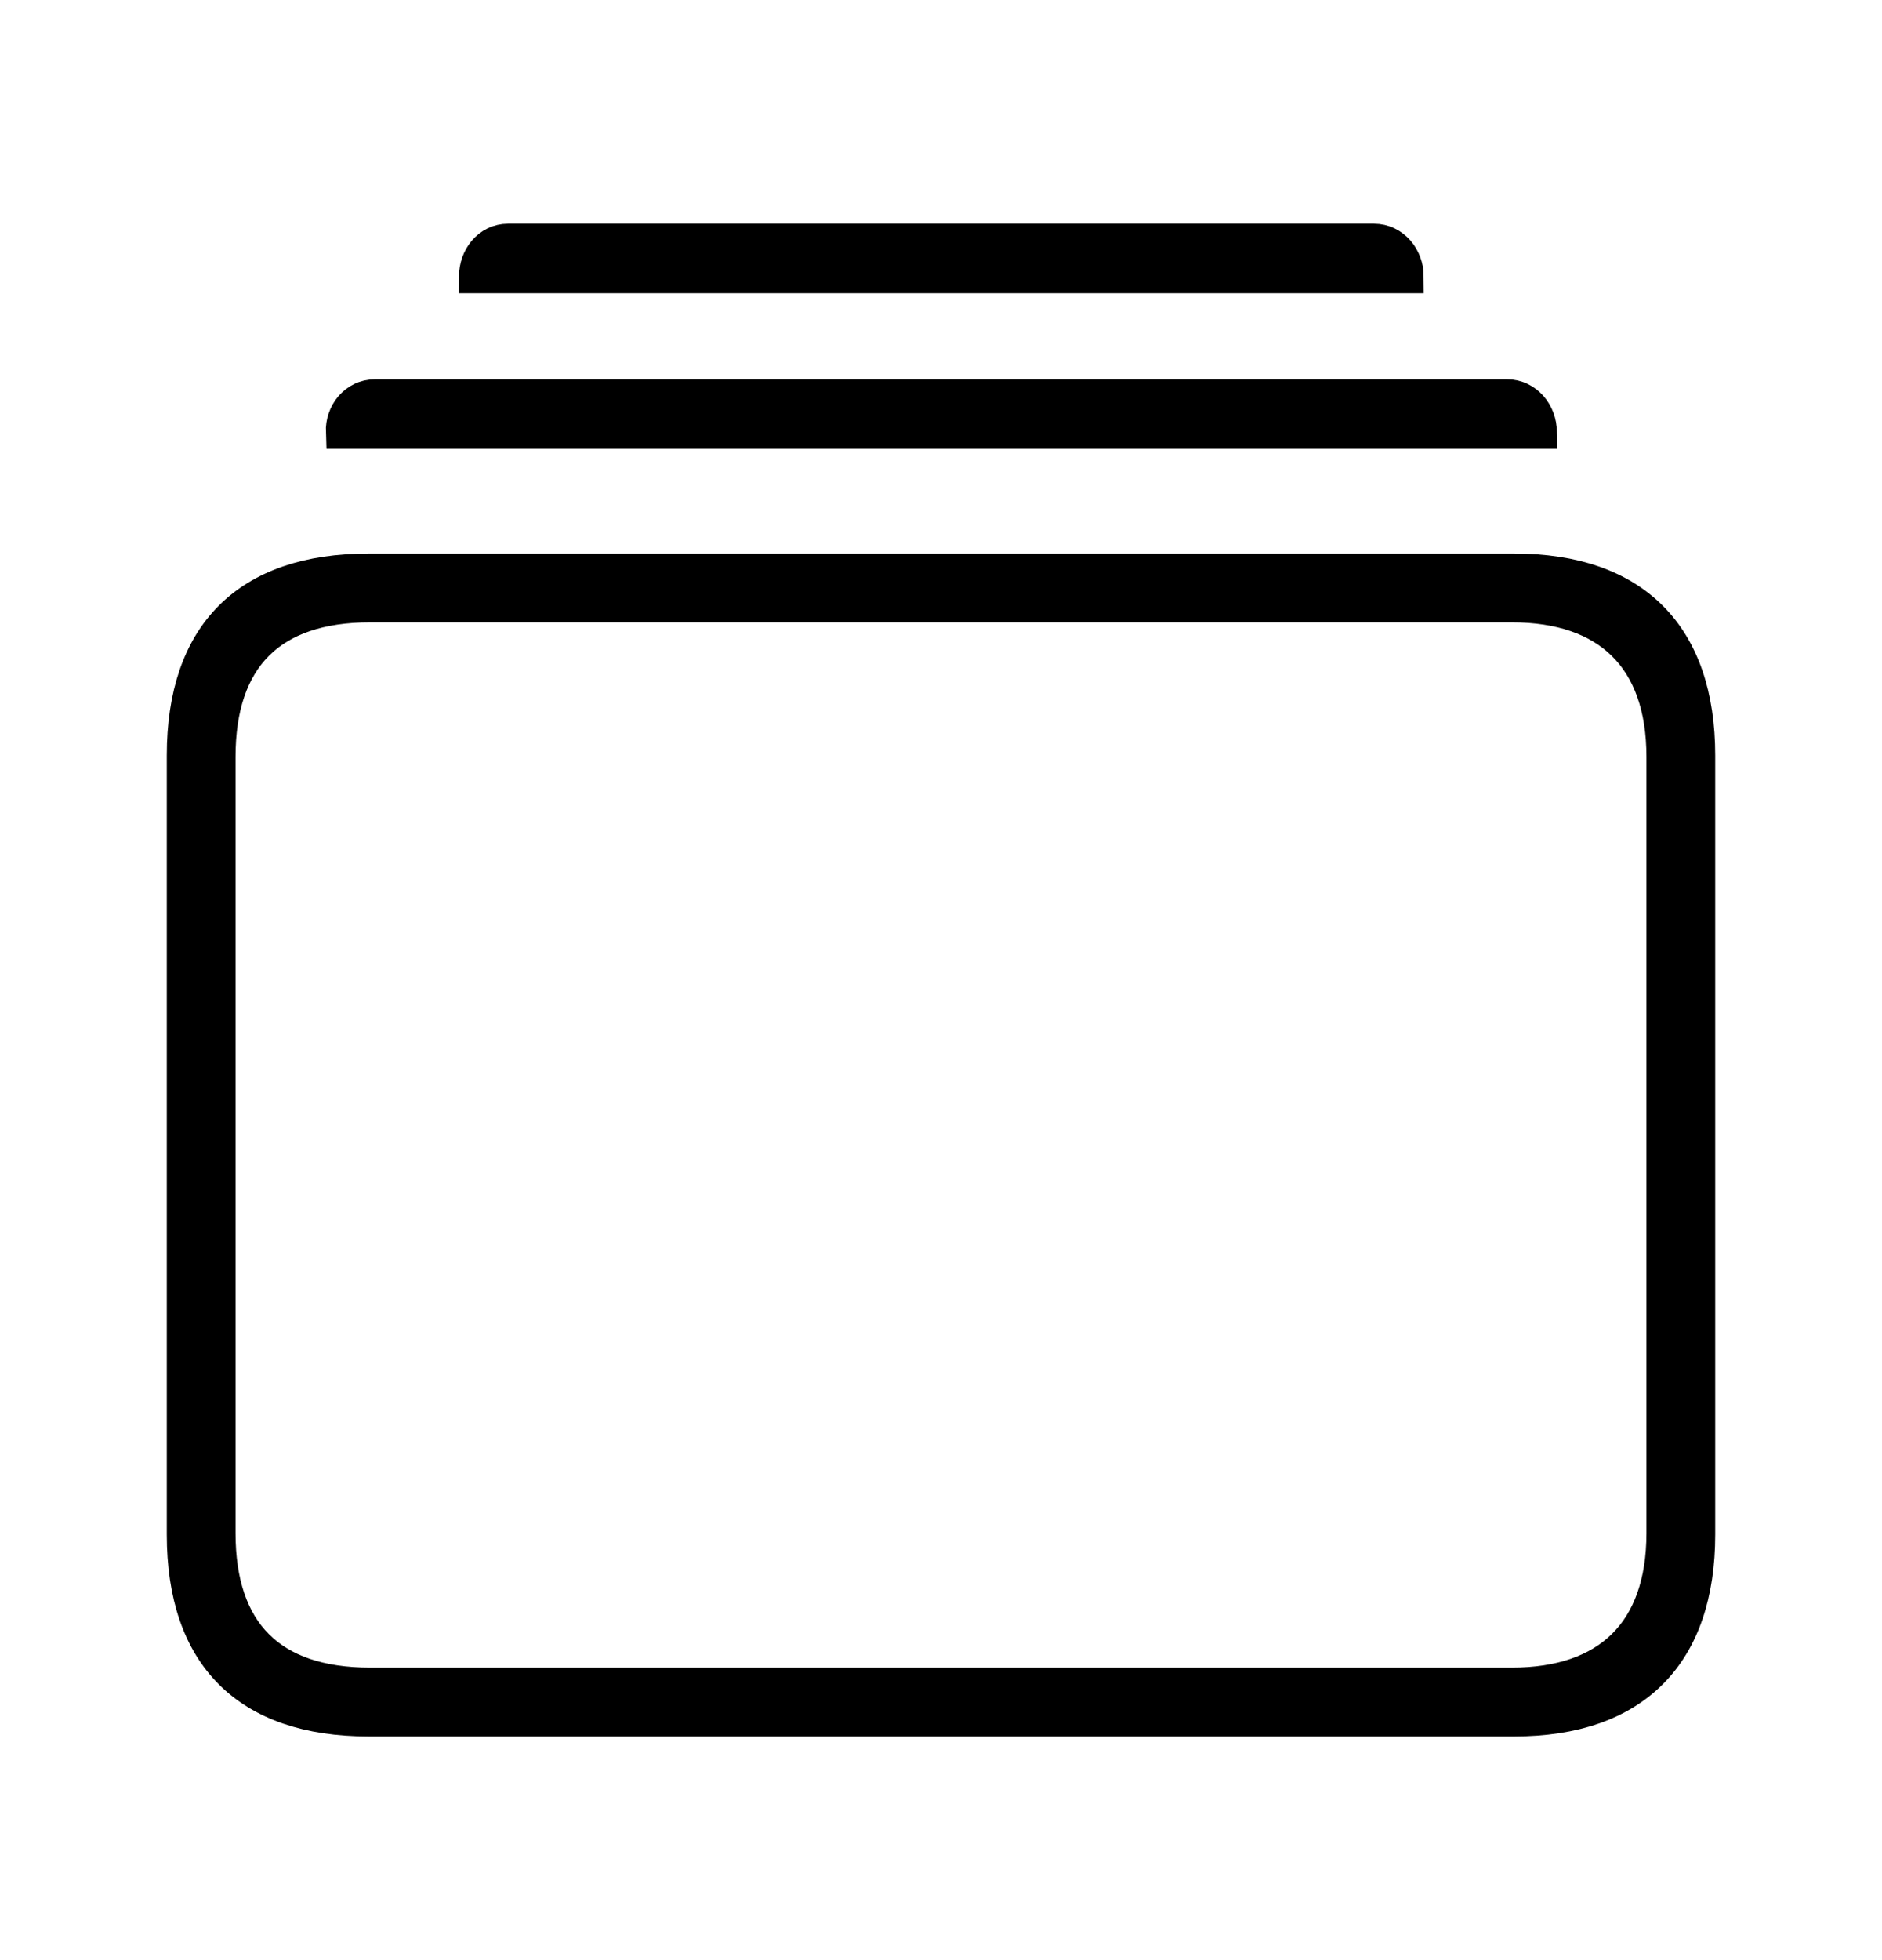 <svg width='56.182px' height='58.48px' direction='ltr' xmlns='http://www.w3.org/2000/svg' version='1.1'>
<g fill-rule='nonzero' transform='scale(1,-1) translate(0,-58.48)'>
<path fill='black' stroke='black' fill-opacity='1.0' stroke-width='1.0' d='
    M 14.201,50.23
    L 42.002,50.23
    C 42.002,50.789 41.594,51.305 41.014,51.305
    L 15.168,51.305
    C 14.588,51.305 14.201,50.789 14.201,50.23
    Z
    M 10.227,45.59
    L 45.977,45.59
    C 45.977,46.148 45.568,46.664 44.988,46.664
    L 11.193,46.664
    C 10.613,46.664 10.205,46.148 10.227,45.59
    Z
    M 11.0,7.176
    L 45.203,7.176
    C 48.791,7.176 50.703,9.131 50.703,12.697
    L 50.703,35.943
    C 50.703,39.51 48.791,41.465 45.203,41.465
    L 11.0,41.465
    C 7.391,41.465 5.479,39.553 5.479,35.943
    L 5.479,12.697
    C 5.479,9.088 7.391,7.176 11.0,7.176
    Z
    M 11.043,8.229
    C 8.078,8.229 6.531,9.775 6.531,12.74
    L 6.531,35.9
    C 6.531,38.865 8.078,40.412 11.043,40.412
    L 45.139,40.412
    C 47.996,40.412 49.65,38.865 49.65,35.9
    L 49.65,12.74
    C 49.65,9.775 47.996,8.229 45.139,8.229
    Z
' />
</g>
</svg>